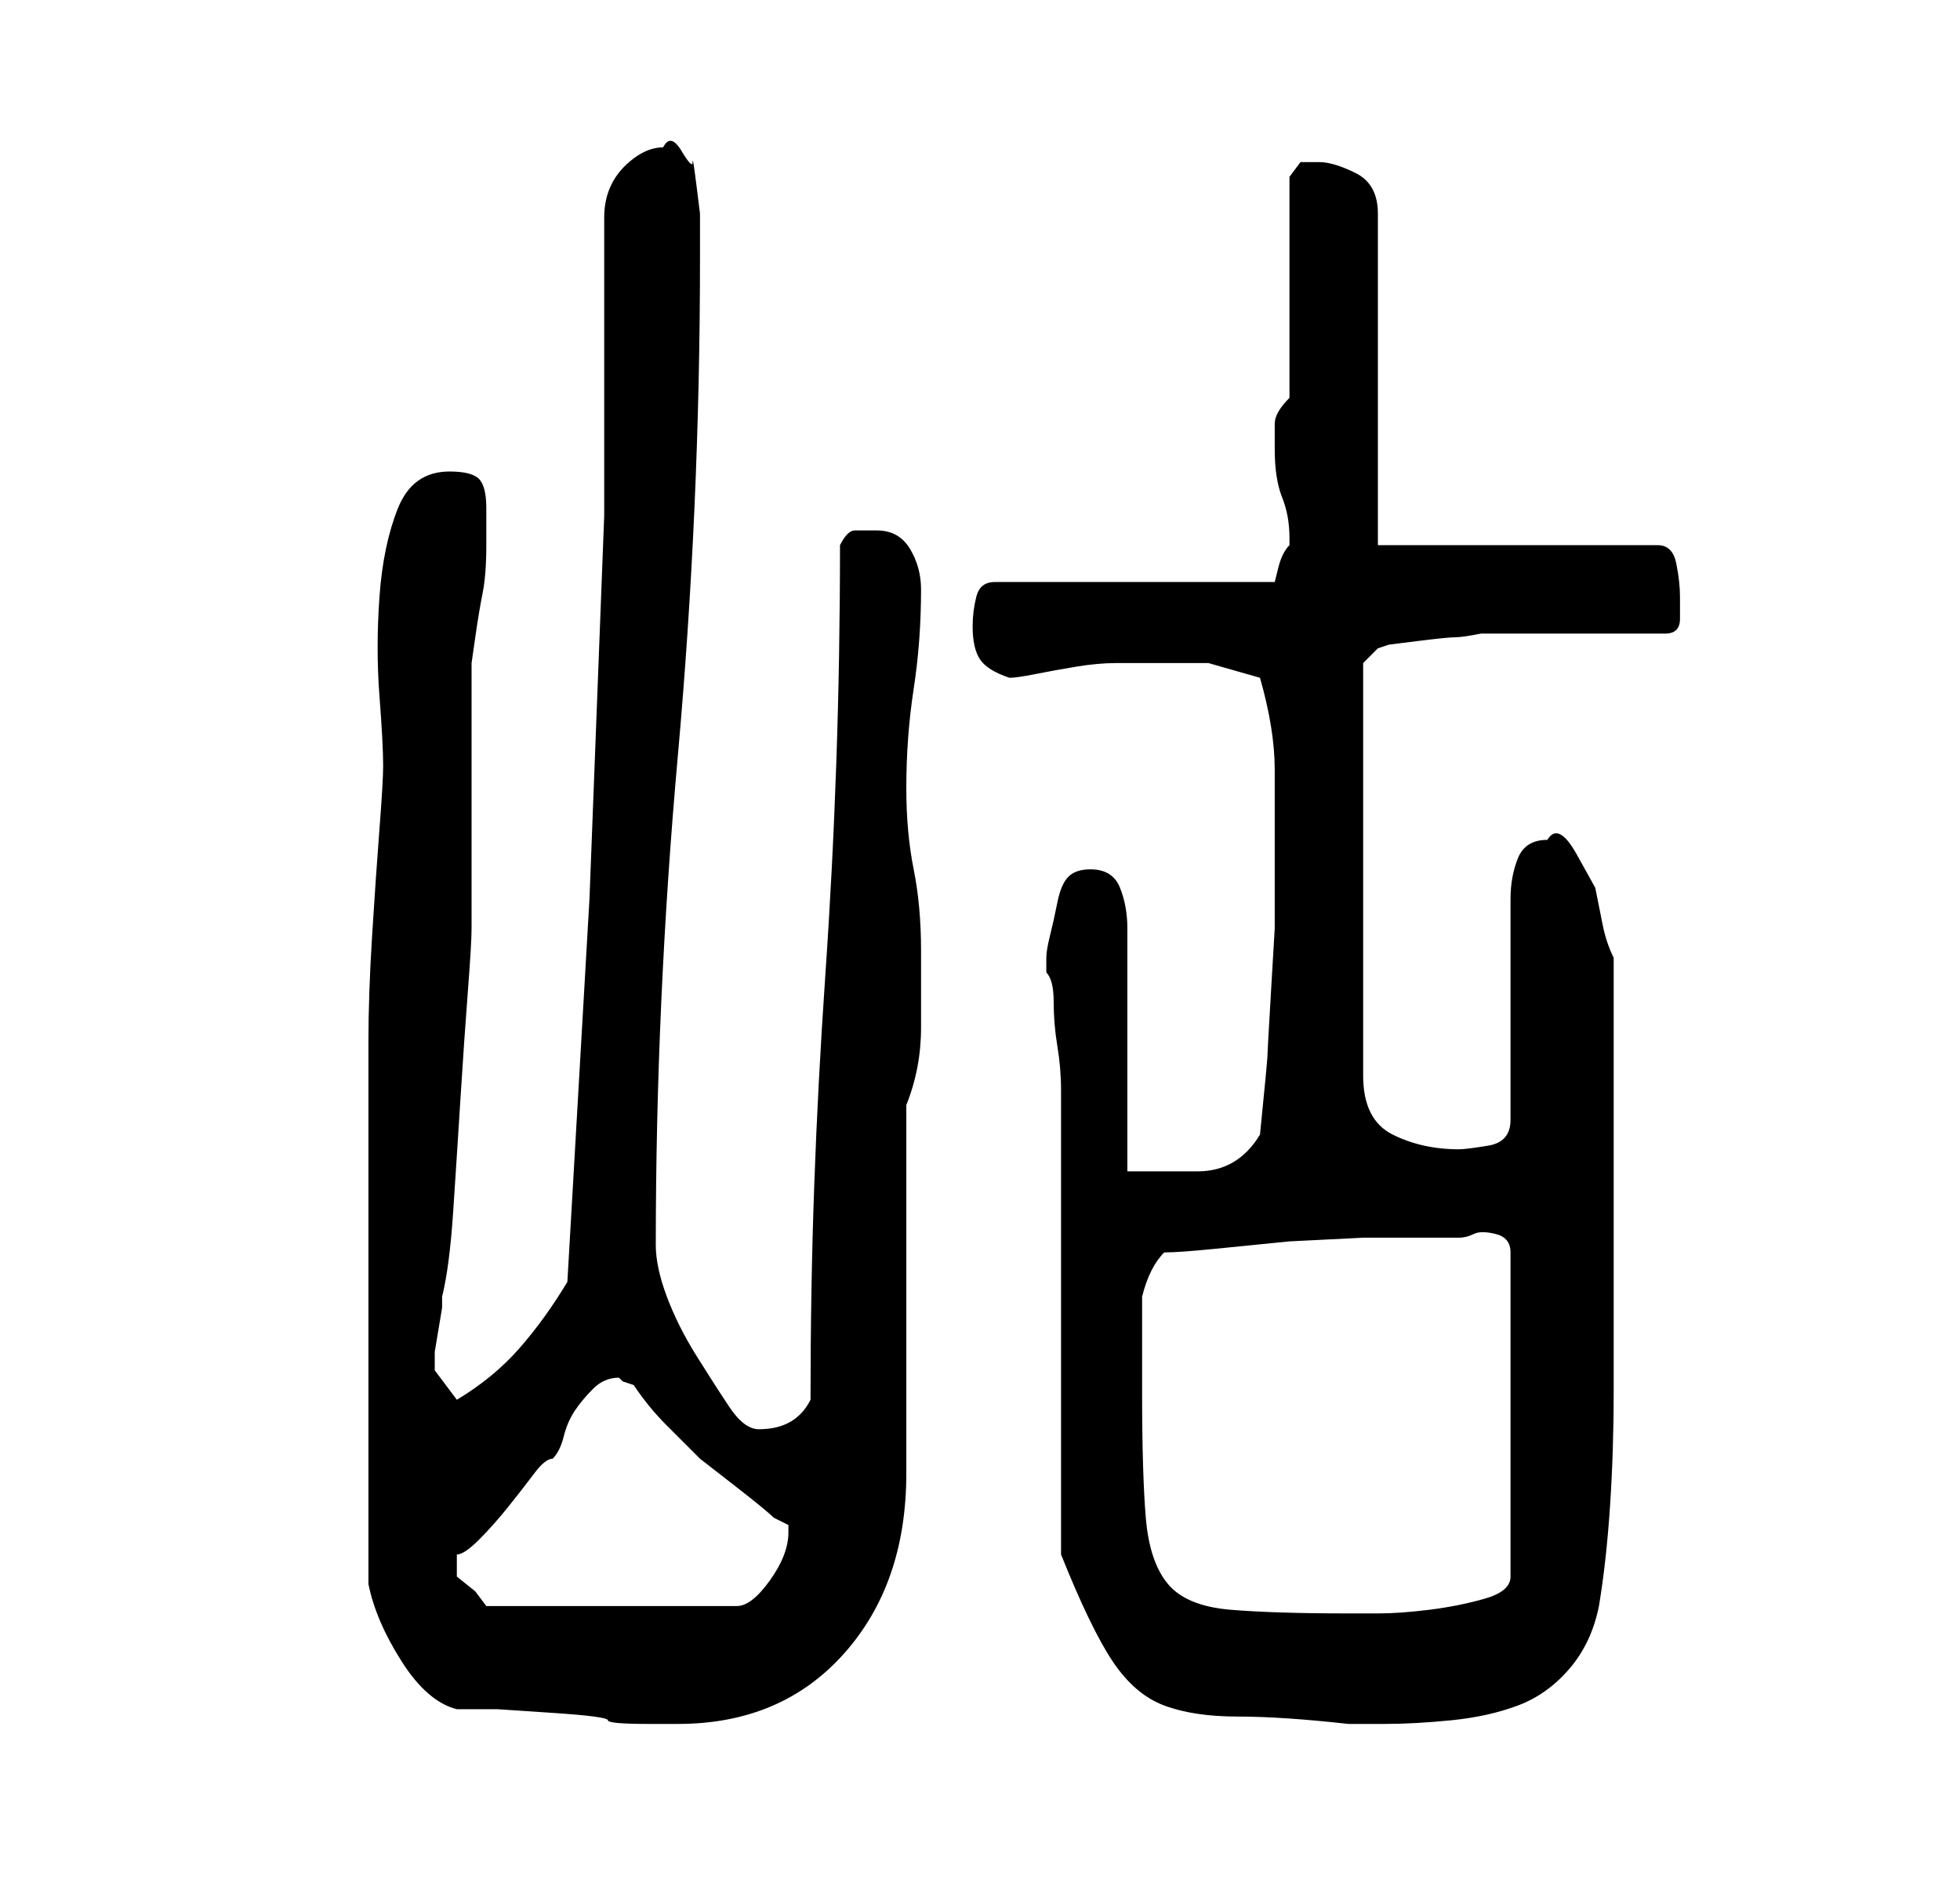 <?xml version="1.0" standalone="no"?>
<!DOCTYPE svg PUBLIC "-//W3C//DTD SVG 1.1//EN" "http://www.w3.org/Graphics/SVG/1.1/DTD/svg11.dtd" >
<svg xmlns="http://www.w3.org/2000/svg" xmlns:xlink="http://www.w3.org/1999/xlink" version="1.1" viewBox="-10 0 266 256">
   <path fill="currentColor"
d="M52 232h5.5t7.5 0.5t7.5 1t5.5 0.5h4q14 0 22.5 -9.5t8.5 -24.5v-50q2 -5 2 -10.5v-10.5q0 -6 -1 -11t-1 -11q0 -7 1 -13.5t1 -13.5q0 -3 -1.5 -5.5t-4.5 -2.5h-3q-1 0 -2 2q0 15 -0.5 29.5t-1.5 29t-1.5 28.5t-0.5 29q-2 4 -7 4q-2 0 -4 -3t-4.5 -7t-4 -8t-1.5 -7
q0 -33 3 -66.5t3 -67.5v-2v-4t-0.5 -4t-0.5 -3t-1.5 -1.5t-2.5 -0.5q-2 0 -4 1.5t-3 3.5t-1 4.5v4.5v7v11v12v6l-2 52t-3 52q-3 5 -6.5 9t-8.5 7l-1.5 -2l-1.5 -2v-2.5t0.5 -3t0.5 -3v-1.5q1 -4 1.5 -11.5t1 -15.5t1 -14.5t0.5 -8.5v-6v-12v-11v-7t0.5 -3.5t1 -6t0.5 -6.5
v-4v-1q0 -3 -1 -4t-4 -1q-5 0 -7 5t-2.5 12t0 13.5t0.5 9.5q0 2 -0.5 8.5t-1 14.5t-0.5 14.5v8.5v33v32q1 5 4.5 10.5t7.5 6.5zM134 211q4 10 7 14.5t7 6t10 1.5t15 1h5q4 0 9 -0.5t9 -2t7 -5t4 -8.5q1 -6 1.5 -13.5t0.5 -15.5v-16v-13v-6v-9v-9v-6q-1 -2 -1.5 -4.5l-1 -5
t-2.5 -4.5t-4 -2q-3 0 -4 2.5t-1 5.5v30q0 3 -3 3.5t-4 0.5q-5 0 -9 -2t-4 -8v-56l2 -2l1.5 -0.5t4 -0.5t5 -0.5t3.5 -0.5h5.5h7.5h7.5h4.5q2 0 2 -2v-3q0 -2 -0.5 -4.5t-2.5 -2.5h-38v-45q0 -4 -3 -5.5t-5 -1.5h-2.5t-1.5 2v30q-2 2 -2 3.5v3.5q0 4 1 6.5t1 5.5v1
q-1 1 -1.5 3l-0.5 2h-38q-2 0 -2.5 2t-0.5 4q0 3 1 4.5t4 2.5q1 0 3.5 -0.5t5.5 -1t5.5 -0.5h3.5h3h6t7 2q2 7 2 12.5v12.5v9t-0.5 8.5t-0.5 9t-1 10.5q-3 5 -8.5 5h-9.5v-33q0 -3 -1 -5.5t-4 -2.5q-2 0 -3 1t-1.5 3.5t-1 4.5t-0.5 3v2q1 1 1 4t0.5 6t0.5 6v4v11.5v18.5
v17.5v11.5zM145 189v-13q1 -4 3 -6q2 0 7 -0.5l10 -1t10 -0.5h7h6q1 0 2 -0.5t3 0t2 2.5v44q0 2 -3.5 3t-7.5 1.5t-7 0.5h-4q-10 0 -16 -0.5t-8.5 -3.5t-3 -9t-0.5 -17zM52 213v-2q1 0 3 -2t4 -4.5t3.5 -4.5t2.5 -2q1 -1 1.5 -3t1.5 -3.5t2.5 -3t3.5 -1.5l0.5 0.5t1.5 0.5
q2 3 4.5 5.5l4.5 4.5t4.5 3.5t5.5 4.5l1 0.5l1 0.5v1q0 3 -2.5 6.5t-4.5 3.5h-34l-1.5 -2t-2.5 -2v-1z" />
</svg>
